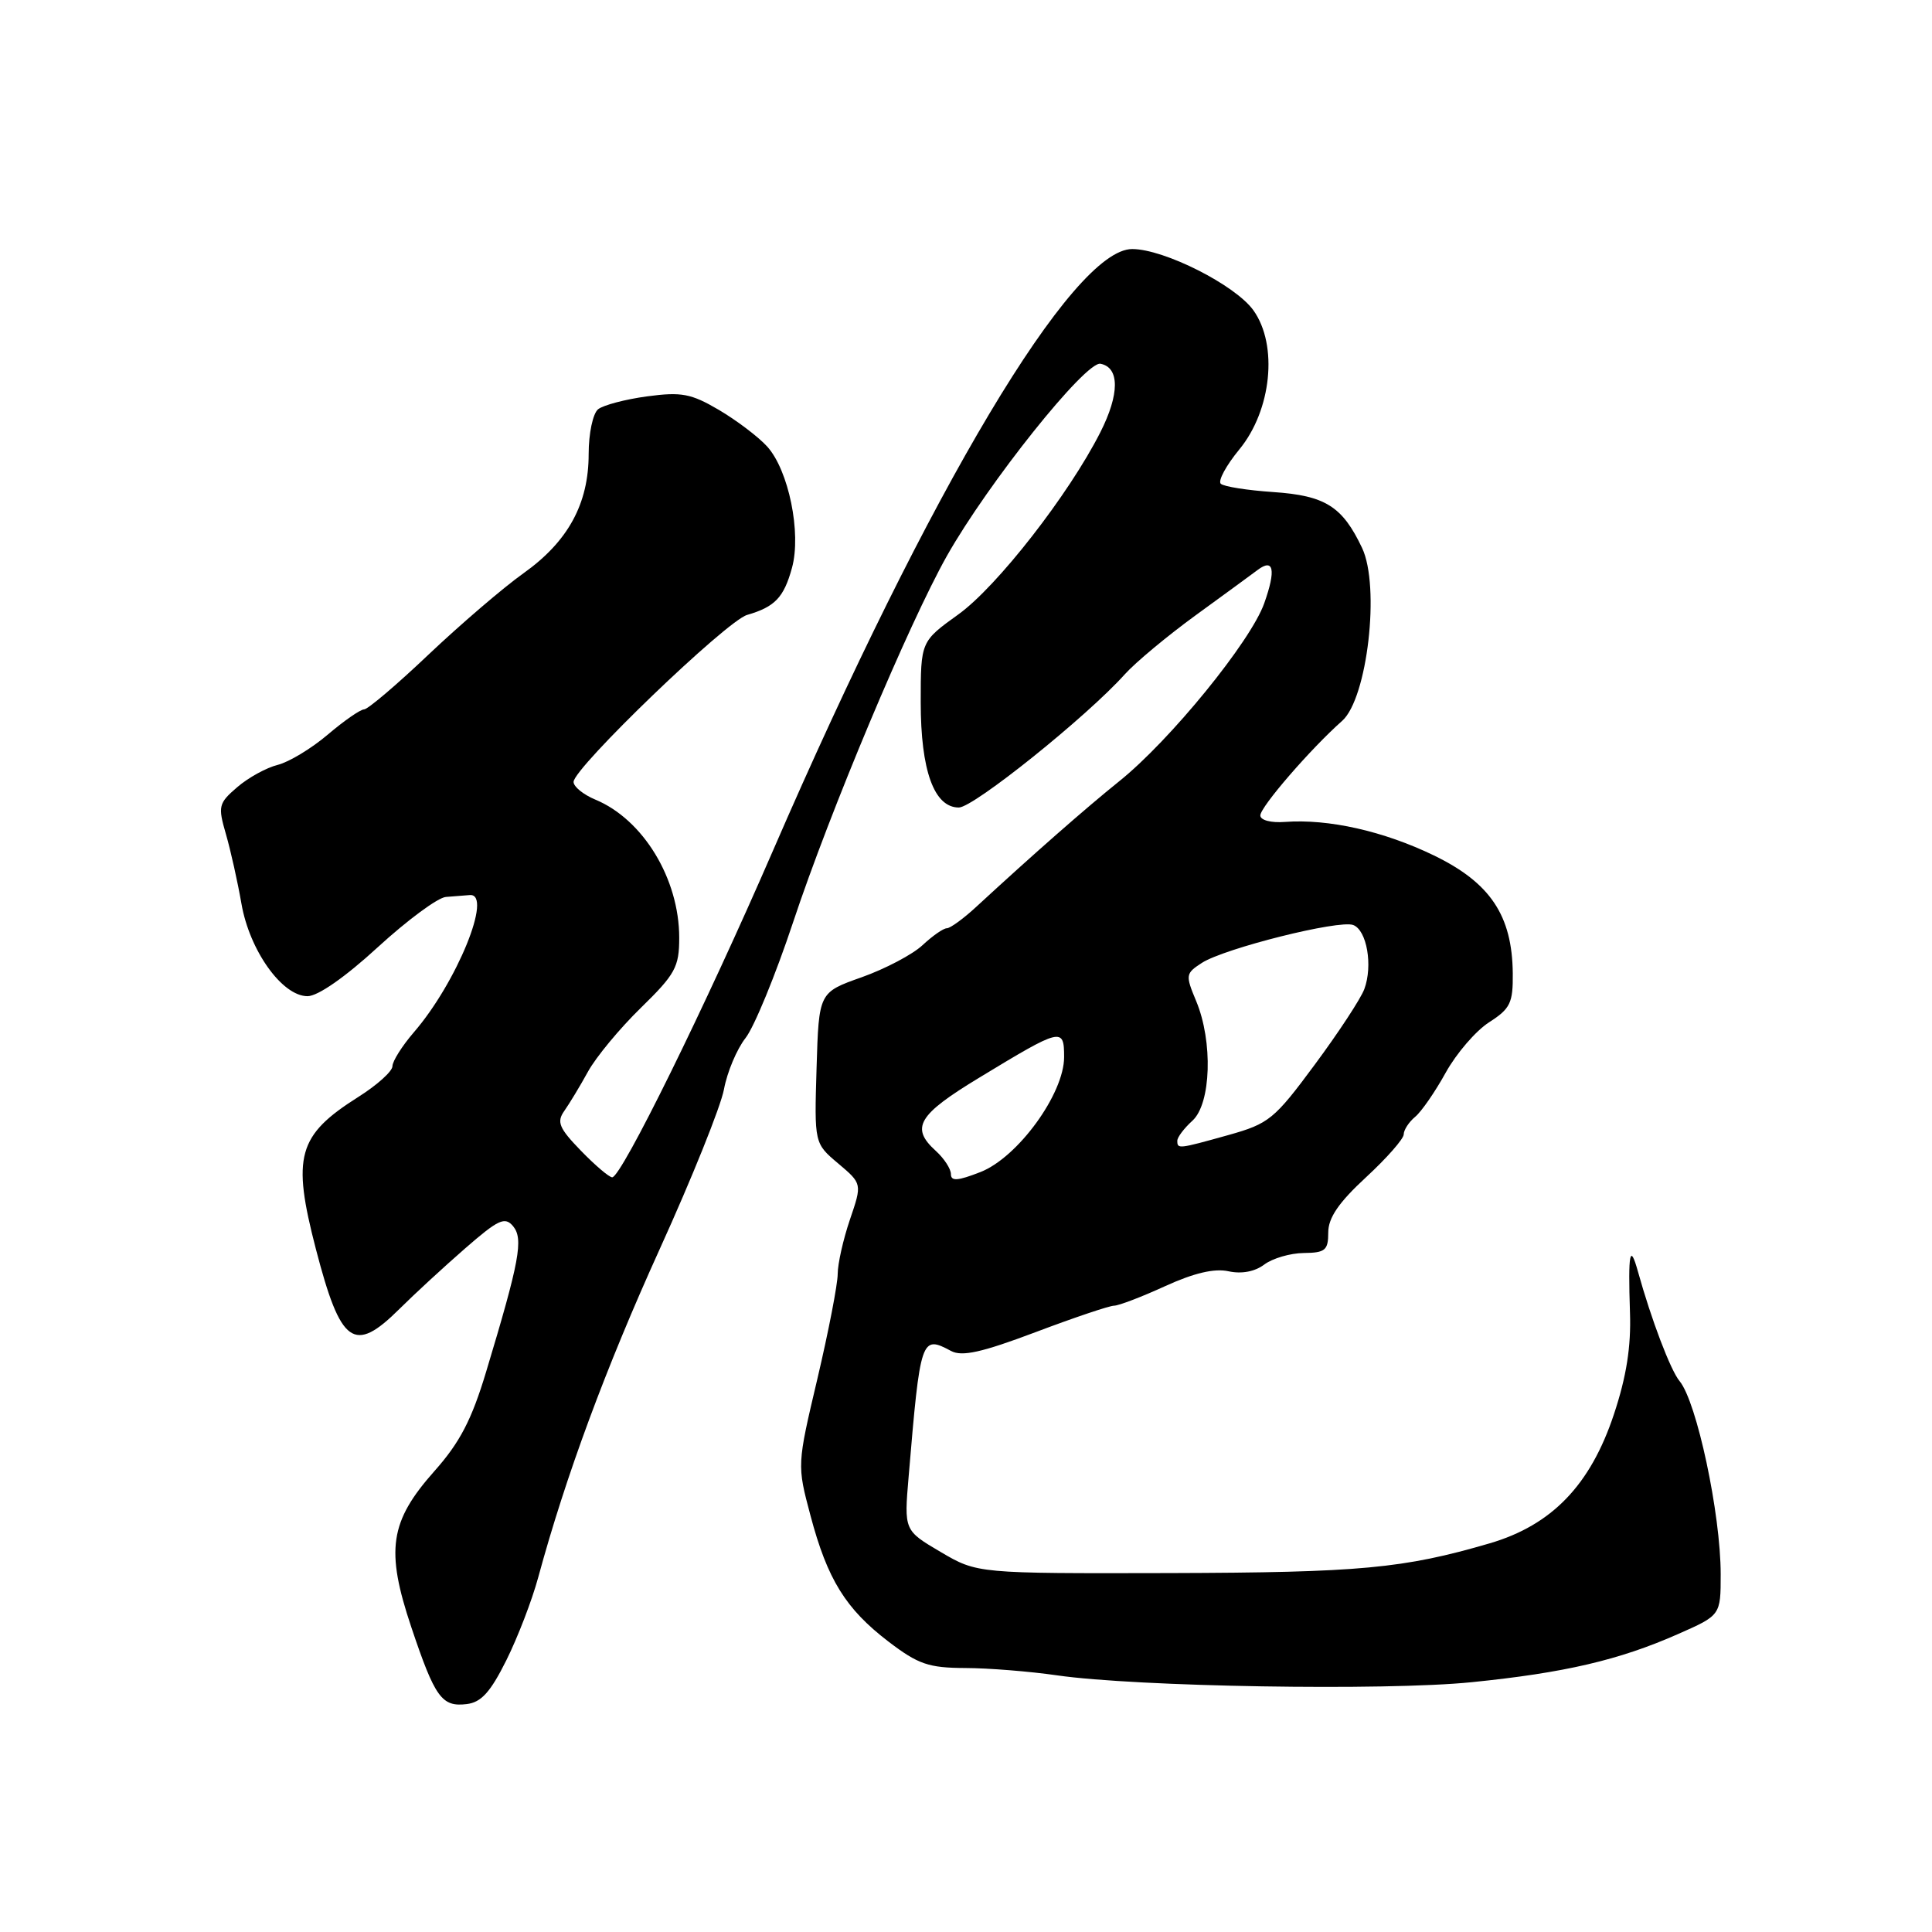<?xml version="1.0" encoding="UTF-8" standalone="no"?>
<!DOCTYPE svg PUBLIC "-//W3C//DTD SVG 1.1//EN" "http://www.w3.org/Graphics/SVG/1.1/DTD/svg11.dtd" >
<svg xmlns="http://www.w3.org/2000/svg" xmlns:xlink="http://www.w3.org/1999/xlink" version="1.1" viewBox="0 0 256 256">
 <g >
 <path fill="currentColor"
d=" M 67.09 220.00 C 68.60 216.97 70.50 212.03 71.32 209.00 C 74.96 195.60 80.26 181.27 87.42 165.50 C 91.67 156.15 95.50 146.63 95.93 144.34 C 96.35 142.06 97.64 139.00 98.79 137.54 C 99.93 136.09 102.77 129.18 105.09 122.20 C 109.97 107.51 120.43 82.61 125.47 73.66 C 130.91 64.03 143.85 47.83 145.82 48.20 C 148.37 48.69 148.36 52.23 145.80 57.28 C 141.63 65.52 132.10 77.74 126.99 81.41 C 122.00 85.00 122.00 85.00 122.00 93.05 C 122.00 102.10 123.77 107.00 127.05 107.00 C 129.01 107.00 144.01 94.96 149.05 89.34 C 150.45 87.78 154.69 84.25 158.47 81.50 C 162.25 78.75 165.92 76.07 166.62 75.54 C 168.77 73.91 169.10 75.48 167.52 79.93 C 165.74 84.98 155.03 98.13 148.29 103.53 C 143.85 107.10 136.88 113.22 129.39 120.13 C 127.69 121.71 125.91 123.00 125.46 123.00 C 125.00 123.00 123.56 124.01 122.24 125.24 C 120.93 126.47 117.30 128.38 114.18 129.49 C 108.50 131.50 108.50 131.50 108.20 141.50 C 107.90 151.50 107.90 151.50 111.07 154.17 C 114.24 156.85 114.24 156.85 112.62 161.60 C 111.73 164.22 111.00 167.46 111.00 168.80 C 111.00 170.15 109.79 176.40 108.31 182.69 C 105.61 194.12 105.61 194.12 107.39 200.81 C 109.64 209.29 112.05 213.18 117.74 217.53 C 121.67 220.53 123.05 221.00 127.89 221.02 C 130.98 221.03 136.45 221.47 140.05 221.99 C 150.55 223.51 183.57 224.06 195.00 222.90 C 207.30 221.66 214.55 219.97 222.35 216.52 C 228.00 214.03 228.00 214.03 228.00 208.59 C 228.00 200.61 224.83 185.74 222.55 183.00 C 221.35 181.56 218.80 174.83 217.04 168.50 C 215.97 164.65 215.72 165.95 215.98 173.92 C 216.14 178.44 215.51 182.42 213.85 187.41 C 210.74 196.78 205.62 202.09 197.39 204.50 C 185.95 207.84 180.24 208.37 155.00 208.44 C 129.50 208.50 129.50 208.50 124.65 205.65 C 119.79 202.79 119.79 202.79 120.40 195.65 C 121.95 177.23 122.06 176.89 126.02 179.01 C 127.47 179.79 130.10 179.20 137.21 176.52 C 142.32 174.59 147.01 173.01 147.63 173.01 C 148.25 173.00 151.29 171.84 154.39 170.42 C 158.20 168.68 160.91 168.04 162.78 168.45 C 164.52 168.83 166.27 168.50 167.52 167.56 C 168.61 166.74 170.96 166.05 172.75 166.03 C 175.60 166.00 176.00 165.67 176.00 163.31 C 176.00 161.37 177.38 159.34 181.00 156.00 C 183.75 153.46 186.00 150.90 186.00 150.31 C 186.00 149.73 186.68 148.68 187.51 147.99 C 188.34 147.31 190.17 144.66 191.57 142.12 C 192.98 139.58 195.56 136.58 197.31 135.46 C 200.13 133.65 200.49 132.90 200.45 128.96 C 200.37 121.30 197.47 116.97 190.00 113.35 C 183.35 110.13 176.03 108.48 170.25 108.91 C 168.41 109.05 167.00 108.68 167.00 108.05 C 167.00 106.92 173.68 99.20 177.84 95.52 C 181.19 92.55 182.90 77.70 180.48 72.60 C 177.87 67.09 175.60 65.67 168.71 65.20 C 165.30 64.97 162.17 64.48 161.76 64.10 C 161.36 63.73 162.46 61.69 164.21 59.56 C 168.49 54.37 169.37 45.73 166.09 41.13 C 163.71 37.78 154.25 33.00 150.02 33.00 C 142.16 33.00 123.27 64.64 102.42 112.72 C 93.44 133.43 82.33 156.00 81.12 156.00 C 80.72 156.00 78.85 154.41 76.97 152.47 C 74.08 149.49 73.74 148.67 74.76 147.22 C 75.43 146.27 76.85 143.93 77.91 142.00 C 78.97 140.07 82.12 136.27 84.92 133.54 C 89.48 129.09 90.00 128.13 90.00 124.26 C 90.00 116.44 85.22 108.58 78.88 105.95 C 77.30 105.29 76.00 104.24 76.00 103.61 C 76.00 101.76 96.26 82.27 99.00 81.48 C 102.68 80.41 103.86 79.18 104.94 75.25 C 106.21 70.64 104.50 62.29 101.64 59.15 C 100.46 57.86 97.59 55.69 95.25 54.31 C 91.57 52.15 90.30 51.91 85.75 52.52 C 82.86 52.91 79.94 53.68 79.25 54.23 C 78.56 54.80 78.00 57.43 78.00 60.16 C 78.00 66.76 75.27 71.76 69.35 75.97 C 66.68 77.87 61.04 82.71 56.81 86.71 C 52.59 90.72 48.73 94.00 48.24 94.00 C 47.76 94.00 45.59 95.50 43.43 97.34 C 41.27 99.18 38.28 100.98 36.80 101.35 C 35.31 101.72 32.90 103.04 31.44 104.30 C 28.95 106.44 28.86 106.82 29.94 110.54 C 30.57 112.72 31.49 116.86 31.99 119.73 C 33.06 125.94 37.38 132.00 40.75 132.00 C 42.12 132.00 45.75 129.47 50.07 125.50 C 53.97 121.93 58.02 118.93 59.08 118.85 C 60.14 118.77 61.56 118.66 62.25 118.60 C 65.35 118.35 60.53 130.20 54.84 136.78 C 53.28 138.59 52.00 140.62 52.00 141.28 C 52.00 141.95 49.97 143.78 47.48 145.35 C 39.43 150.44 38.66 153.21 41.86 165.52 C 45.15 178.17 46.90 179.43 52.92 173.45 C 54.89 171.49 58.80 167.89 61.62 165.43 C 66.05 161.57 66.90 161.18 67.99 162.48 C 69.38 164.17 68.85 167.06 64.42 181.75 C 62.50 188.13 60.94 191.13 57.57 194.92 C 51.63 201.61 51.07 205.38 54.50 215.61 C 57.64 224.96 58.54 226.20 61.84 225.80 C 63.77 225.57 64.99 224.21 67.09 220.00 Z  M 126.00 155.57 C 126.00 154.88 125.10 153.50 124.00 152.50 C 120.61 149.43 121.62 147.73 129.75 142.80 C 140.67 136.17 141.00 136.09 141.00 140.07 C 141.00 144.93 134.87 153.36 129.92 155.30 C 126.90 156.48 126.00 156.55 126.00 155.57 Z  M 156.00 151.15 C 156.00 150.69 156.90 149.50 158.00 148.50 C 160.48 146.25 160.74 138.02 158.50 132.65 C 157.06 129.20 157.09 128.99 159.25 127.59 C 162.25 125.66 177.44 121.85 179.31 122.57 C 181.12 123.26 181.93 127.96 180.78 131.06 C 180.32 132.31 177.37 136.81 174.22 141.06 C 168.85 148.32 168.15 148.89 162.77 150.40 C 156.11 152.26 156.00 152.27 156.00 151.15 Z "/>
</g>
</svg>